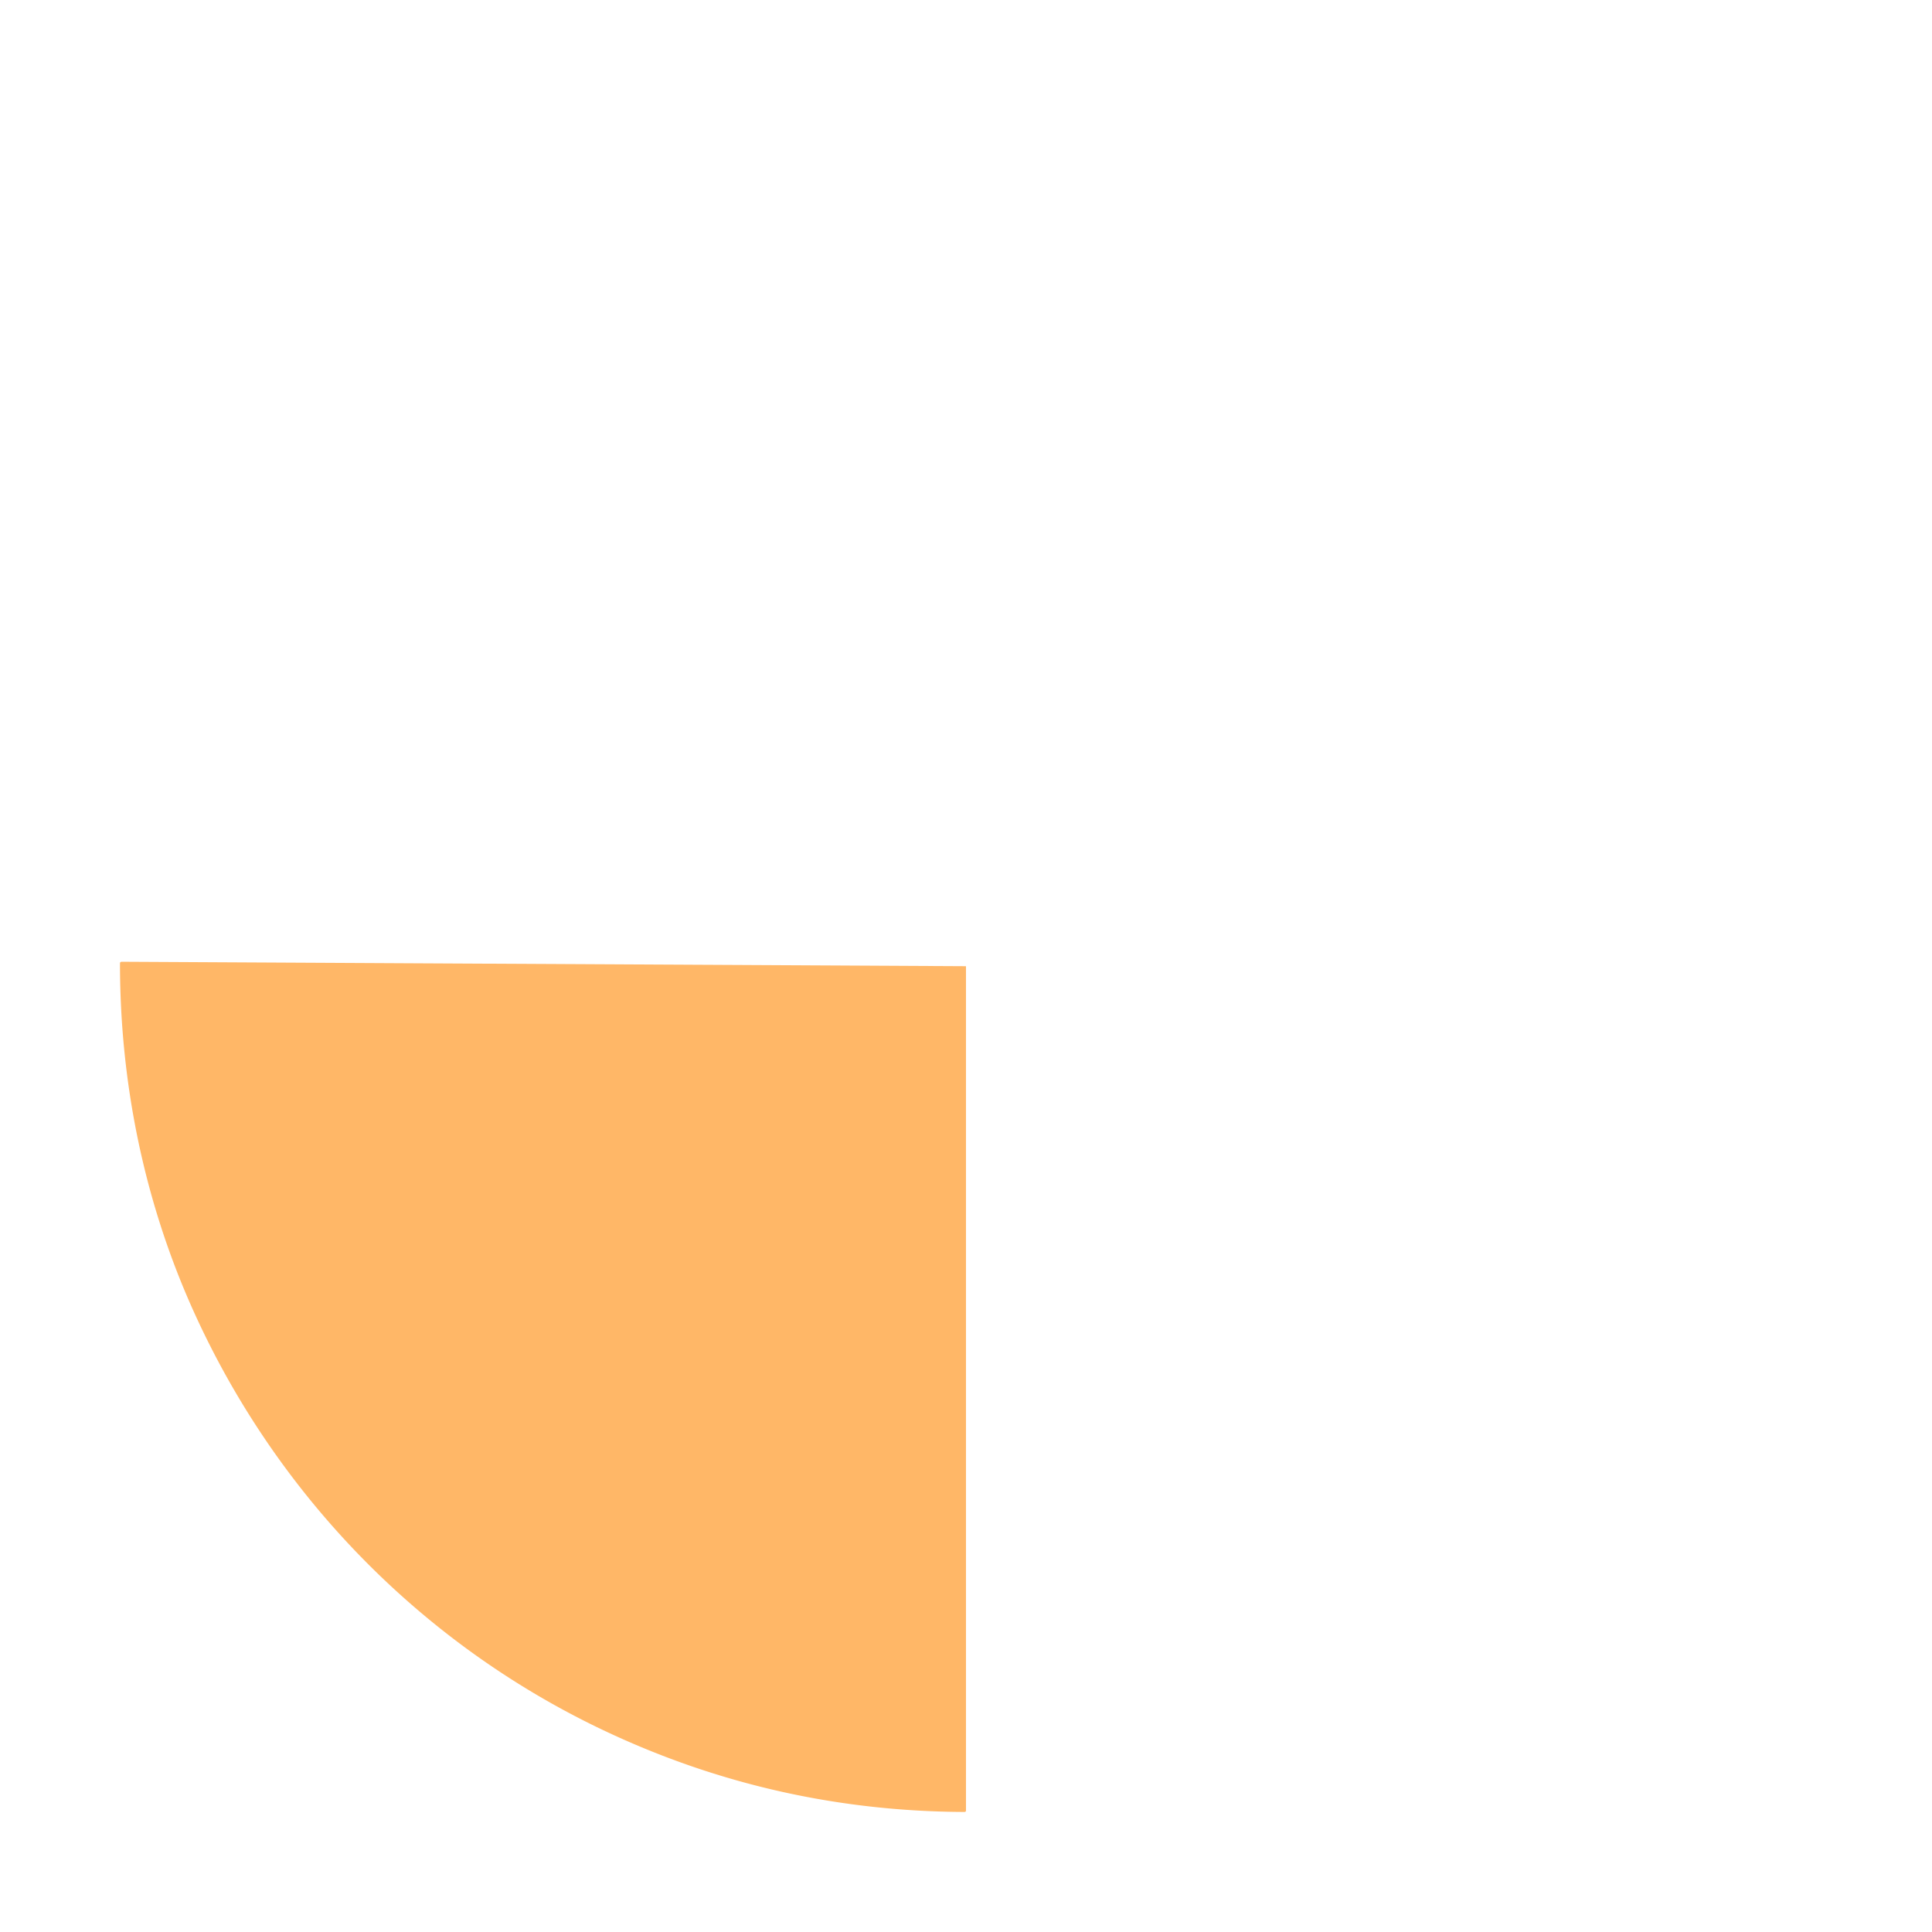 <?xml version="1.0" encoding="UTF-8" standalone="no"?>
<!DOCTYPE svg PUBLIC "-//W3C//DTD SVG 1.1//EN" "http://www.w3.org/Graphics/SVG/1.1/DTD/svg11.dtd">
<svg xmlns="http://www.w3.org/2000/svg" version="1.1" viewBox="0.00 0.00 1080.00 1080.00">
<path fill="#ffb767" d="
  M 340.69 968.81
  C 237.46 920.82 155.43 837.12 108.51 733.64
  C 80.83 672.60 67.08 605.94 67.07 538.59
  Q 67.07 537.63 68.04 537.63
  L 539.79 540.11
  A 0.20 0.20 0.0 0 1 539.99 540.31
  L 539.99 1012.03
  Q 539.99 1012.91 539.12 1012.90
  Q 434.57 1012.46 340.69 968.81
  Z"
/>
</svg>

